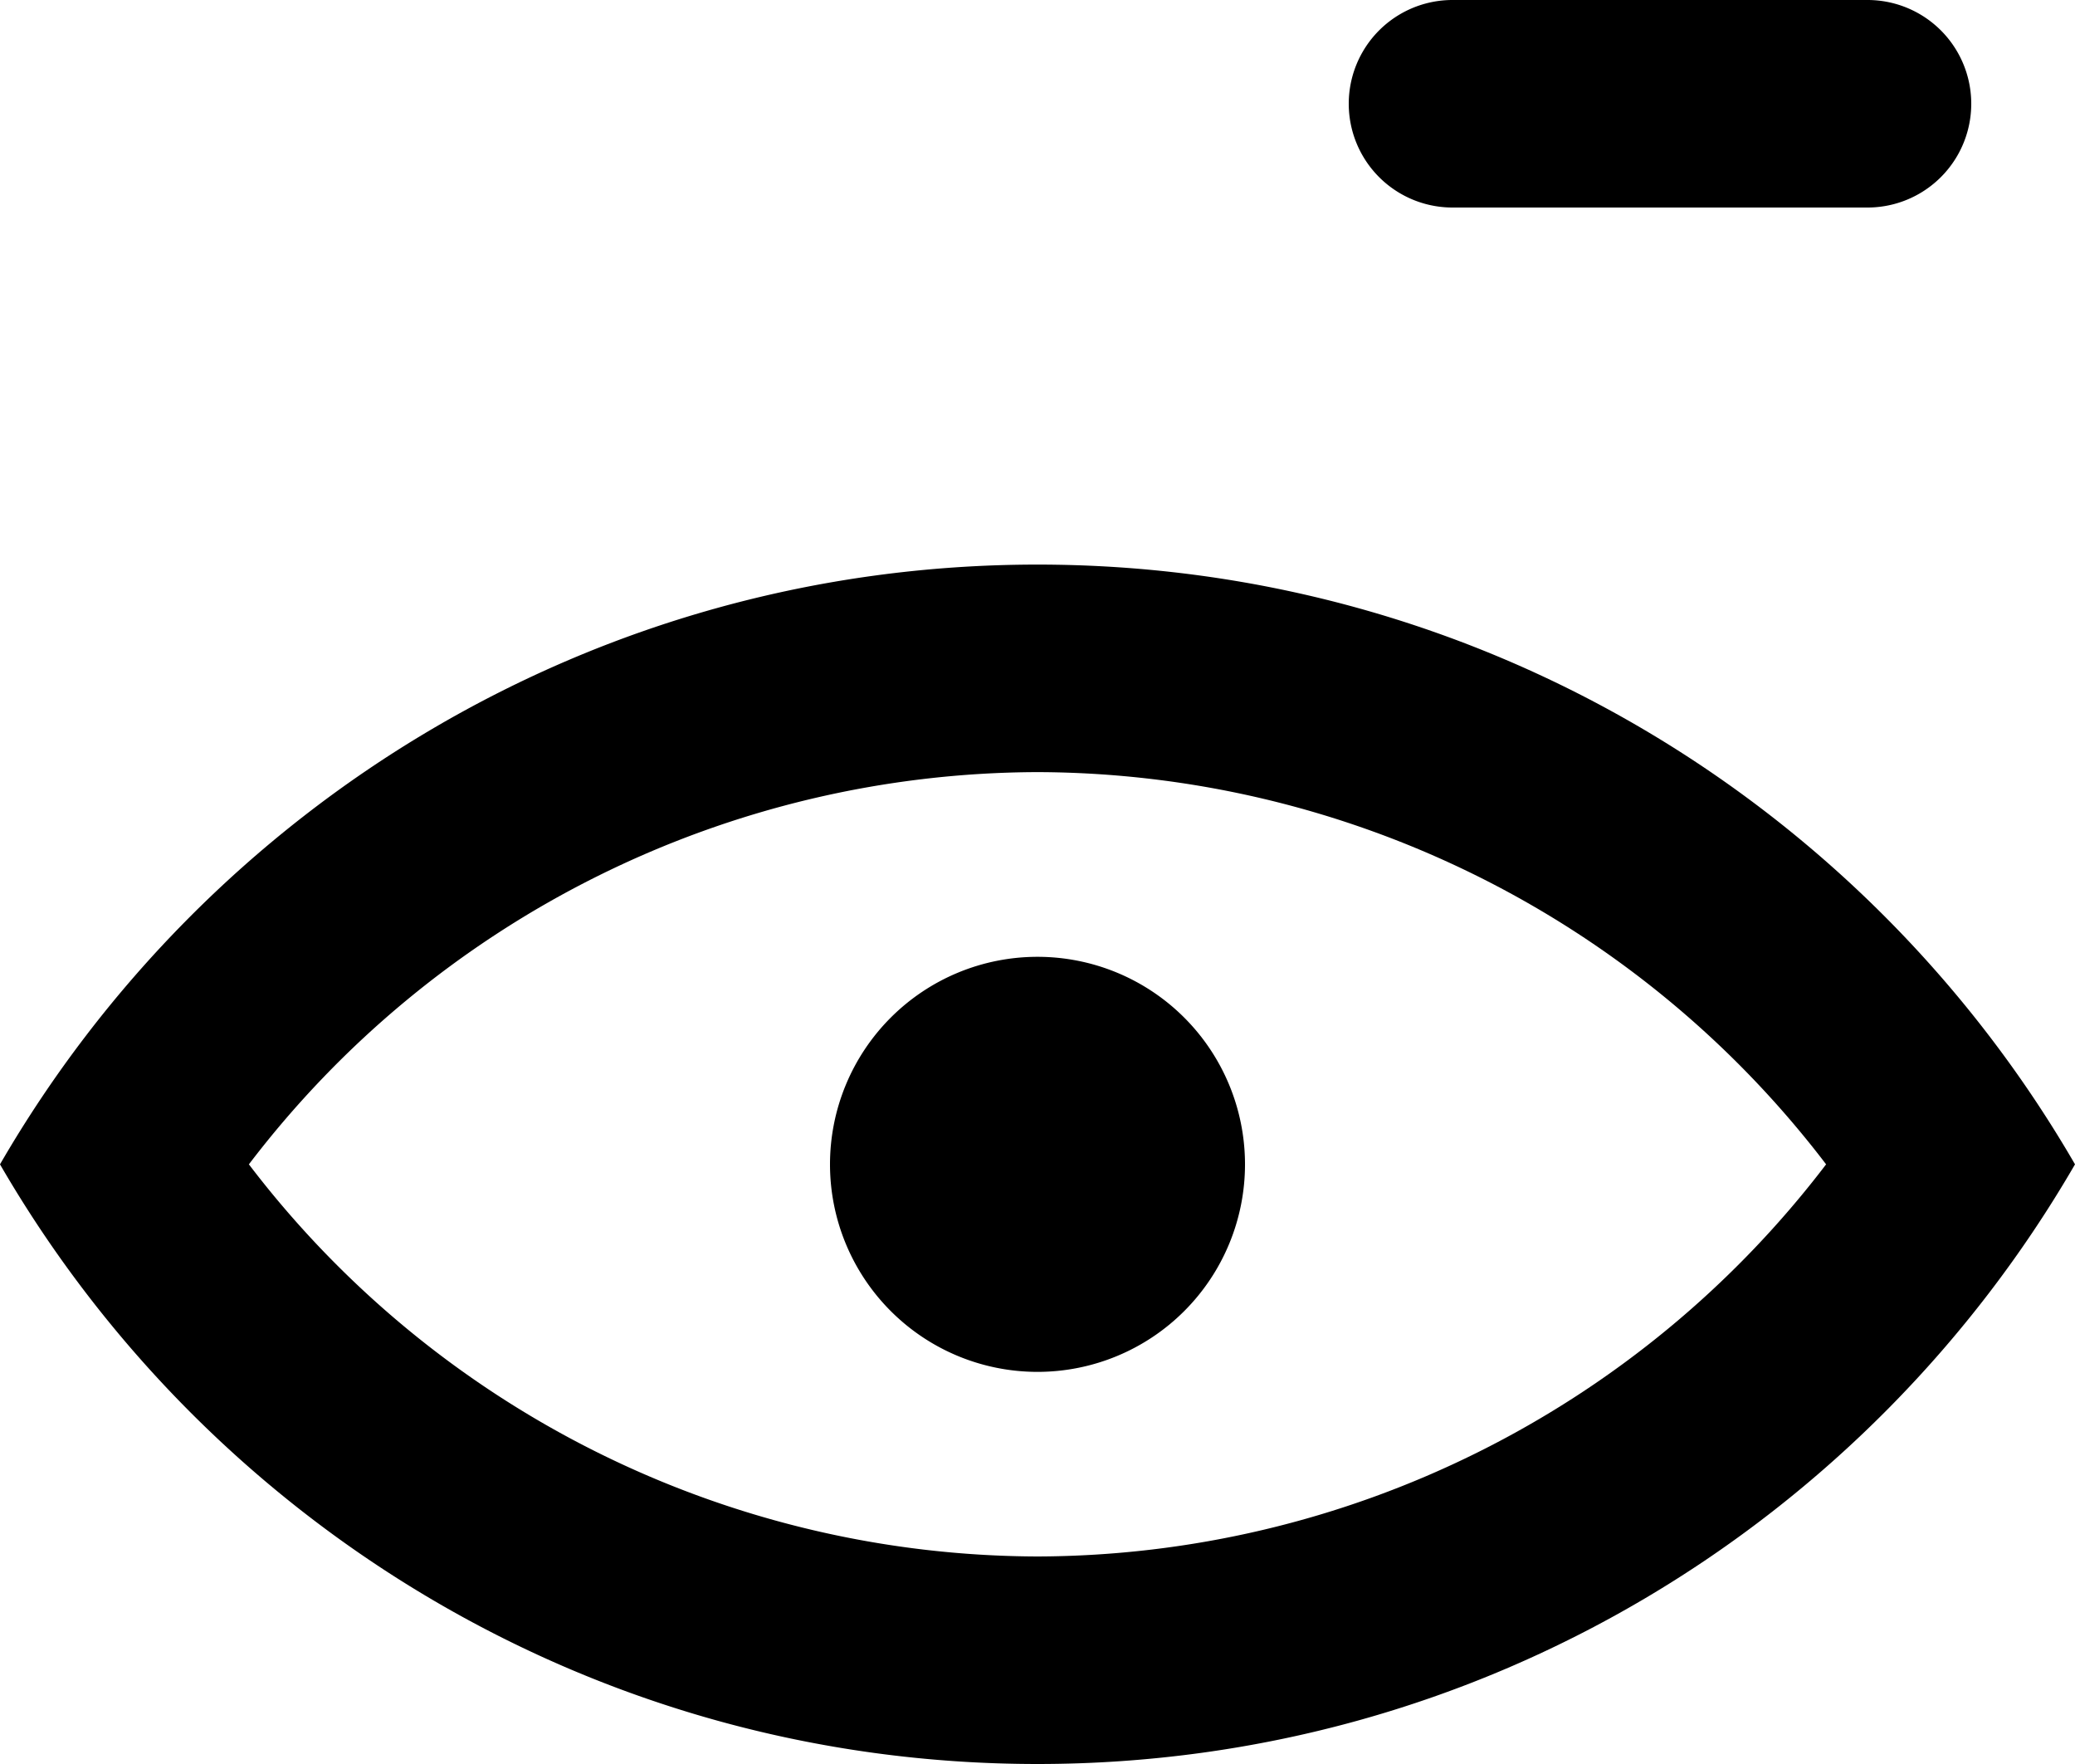 <svg viewBox="0 0 20 17" xmlns="http://www.w3.org/2000/svg" focusable="false">
  <path d="M15 2h-1a1 1 0 010-2h4a1 1 0 010 2h-3zm-3 9.221a2 2 0 11-4 0 2 2 0 014 0zM10 15a9.59 9.59 0 01-7.601-3.779A9.589 9.589 0 0110 7.441a9.589 9.589 0 017.601 3.78A9.59 9.59 0 0110 15zm0-9.559c-4.276 0-8.001 2.328-10 5.78C1.999 14.672 5.724 17 10 17s8.001-2.328 10-5.779c-1.999-3.452-5.724-5.78-10-5.78z" fill-rule="evenodd"/>
</svg>
